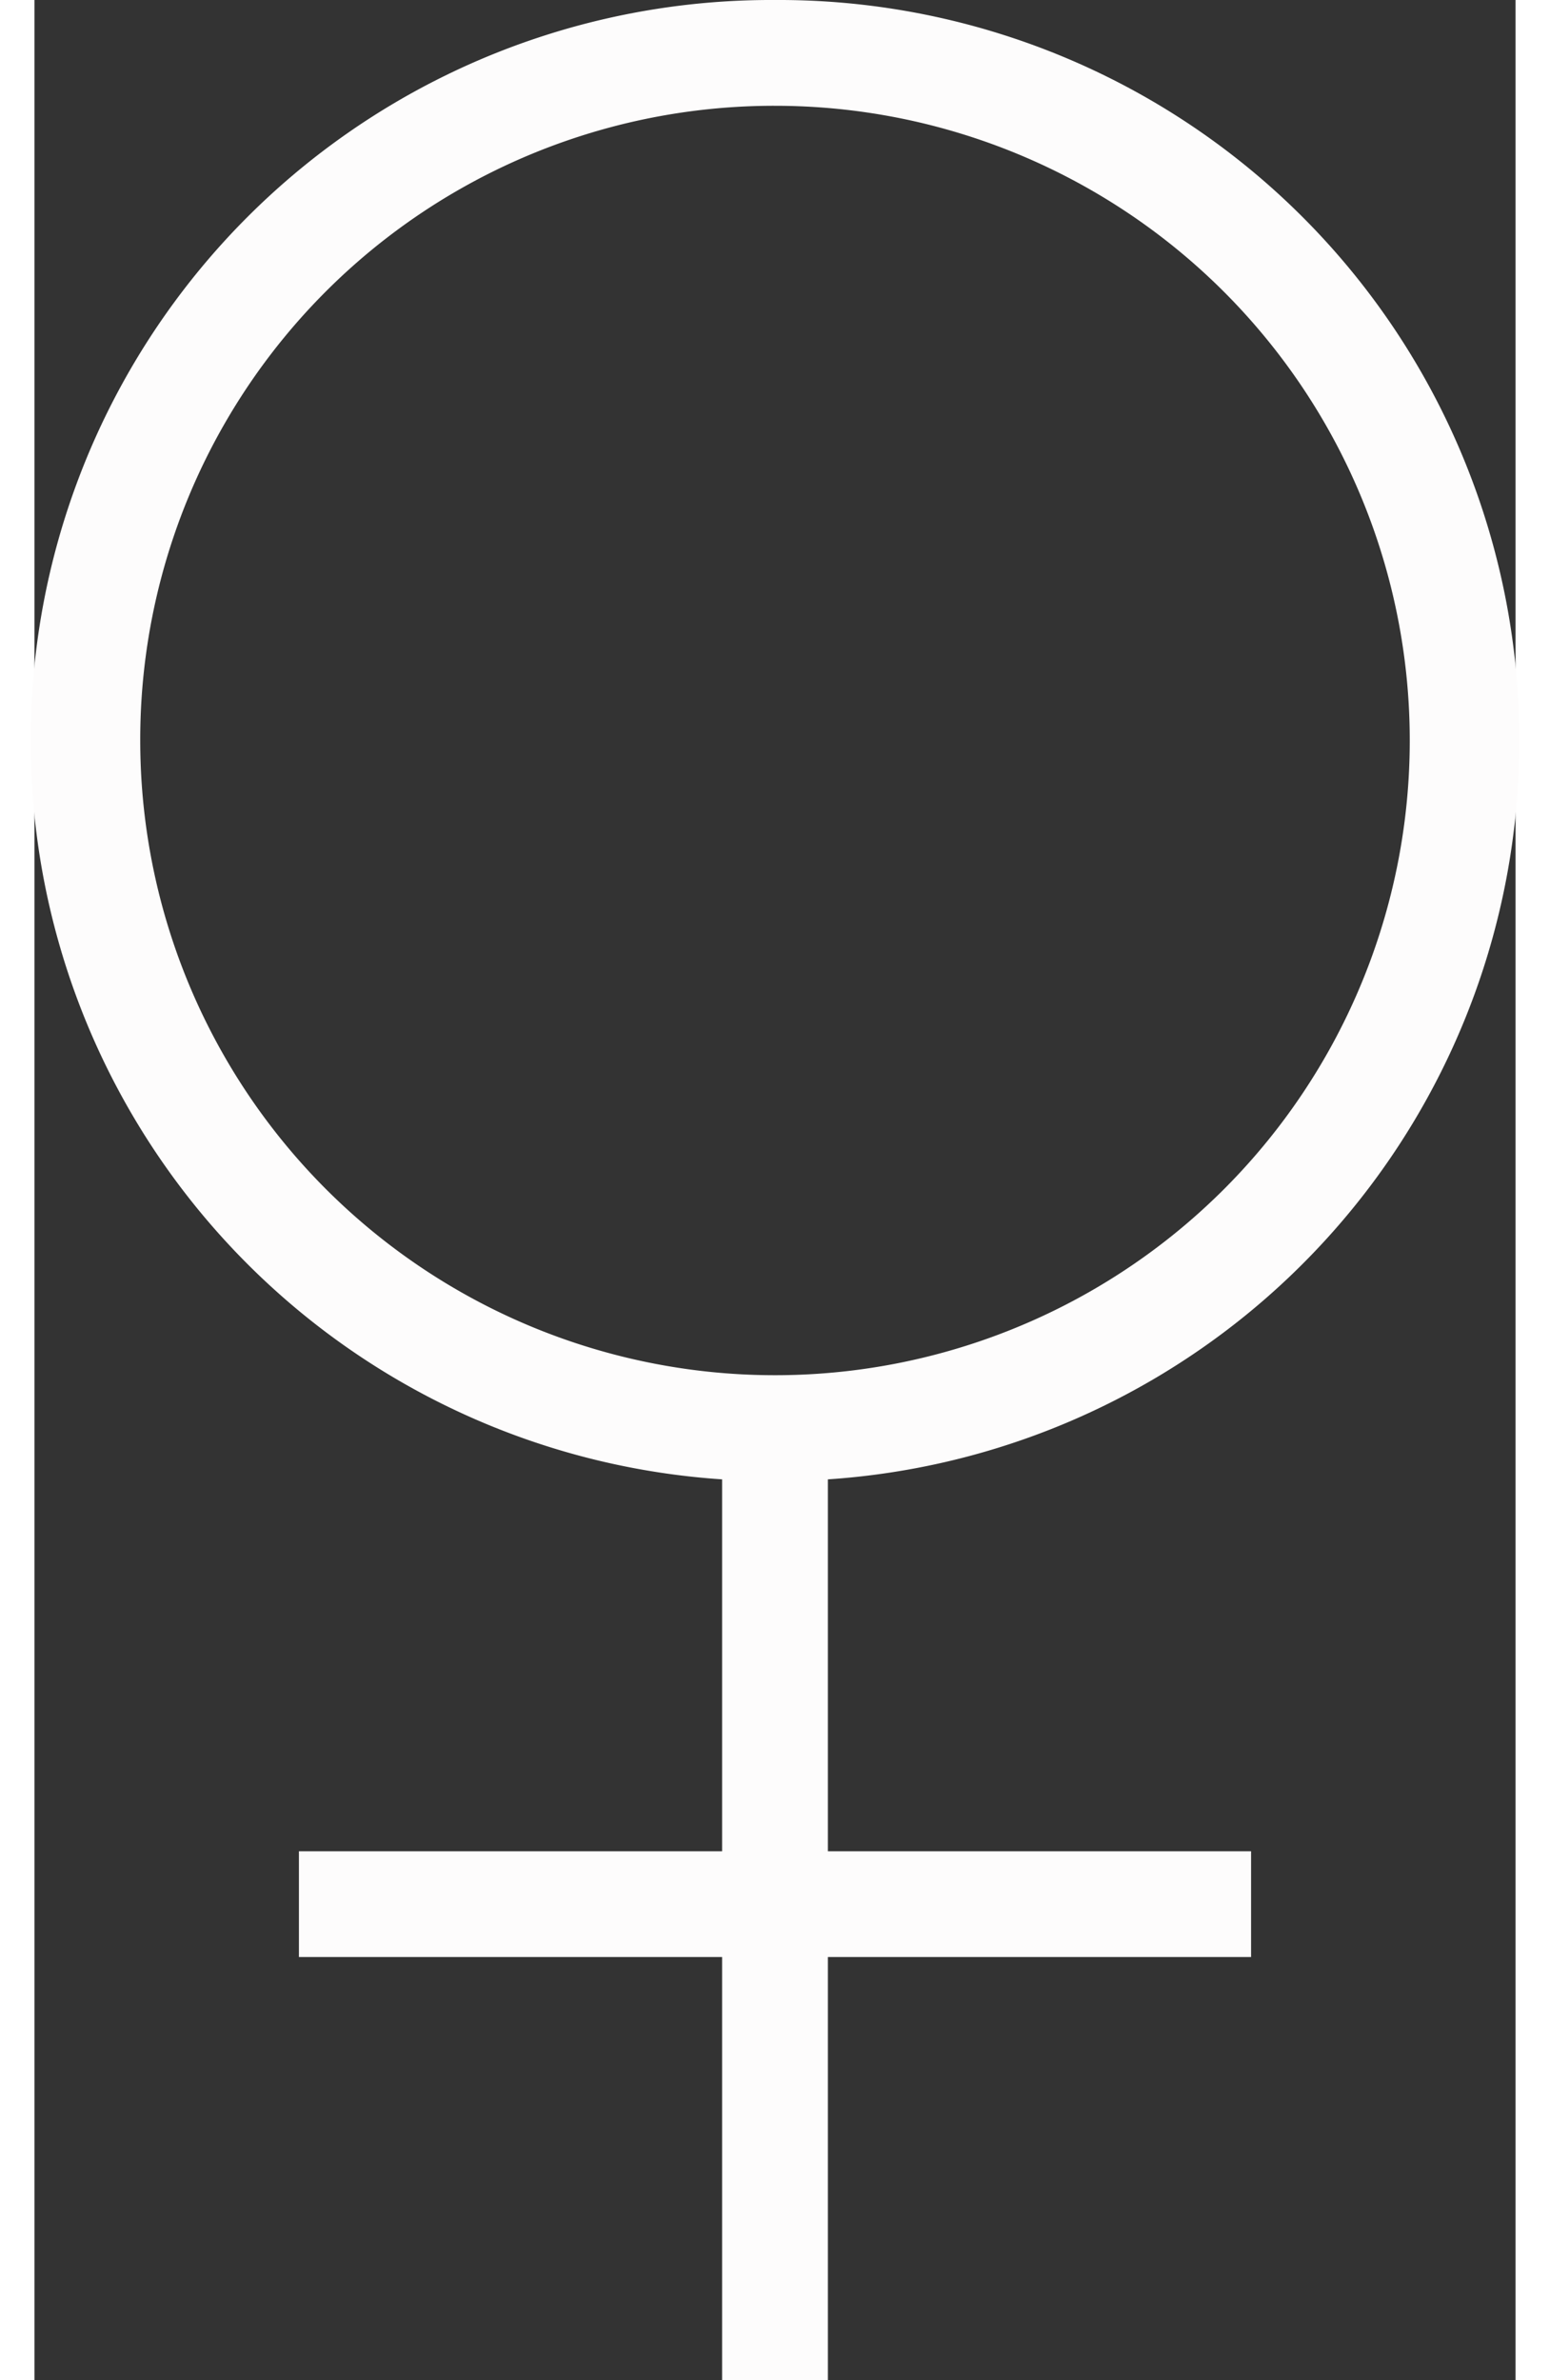 <svg xmlns="http://www.w3.org/2000/svg" width="28" height="43" viewBox="0 0 28 45">
  <rect x="0" y="0" width="28" height="45" fill="#333333" stroke="none"/>
  <path id="icons8_female" d="M25,2a14,14,0,0,0-1,27.969V37H16v2h8v8h2V39h8V37H26V29.969A14,14,0,0,0,25,2Zm0,2A12,12,0,1,1,13,16,11.983,11.983,0,0,1,25,4Z" transform="translate(-11 -2)" fill="#fdfcfc"/>
</svg>

